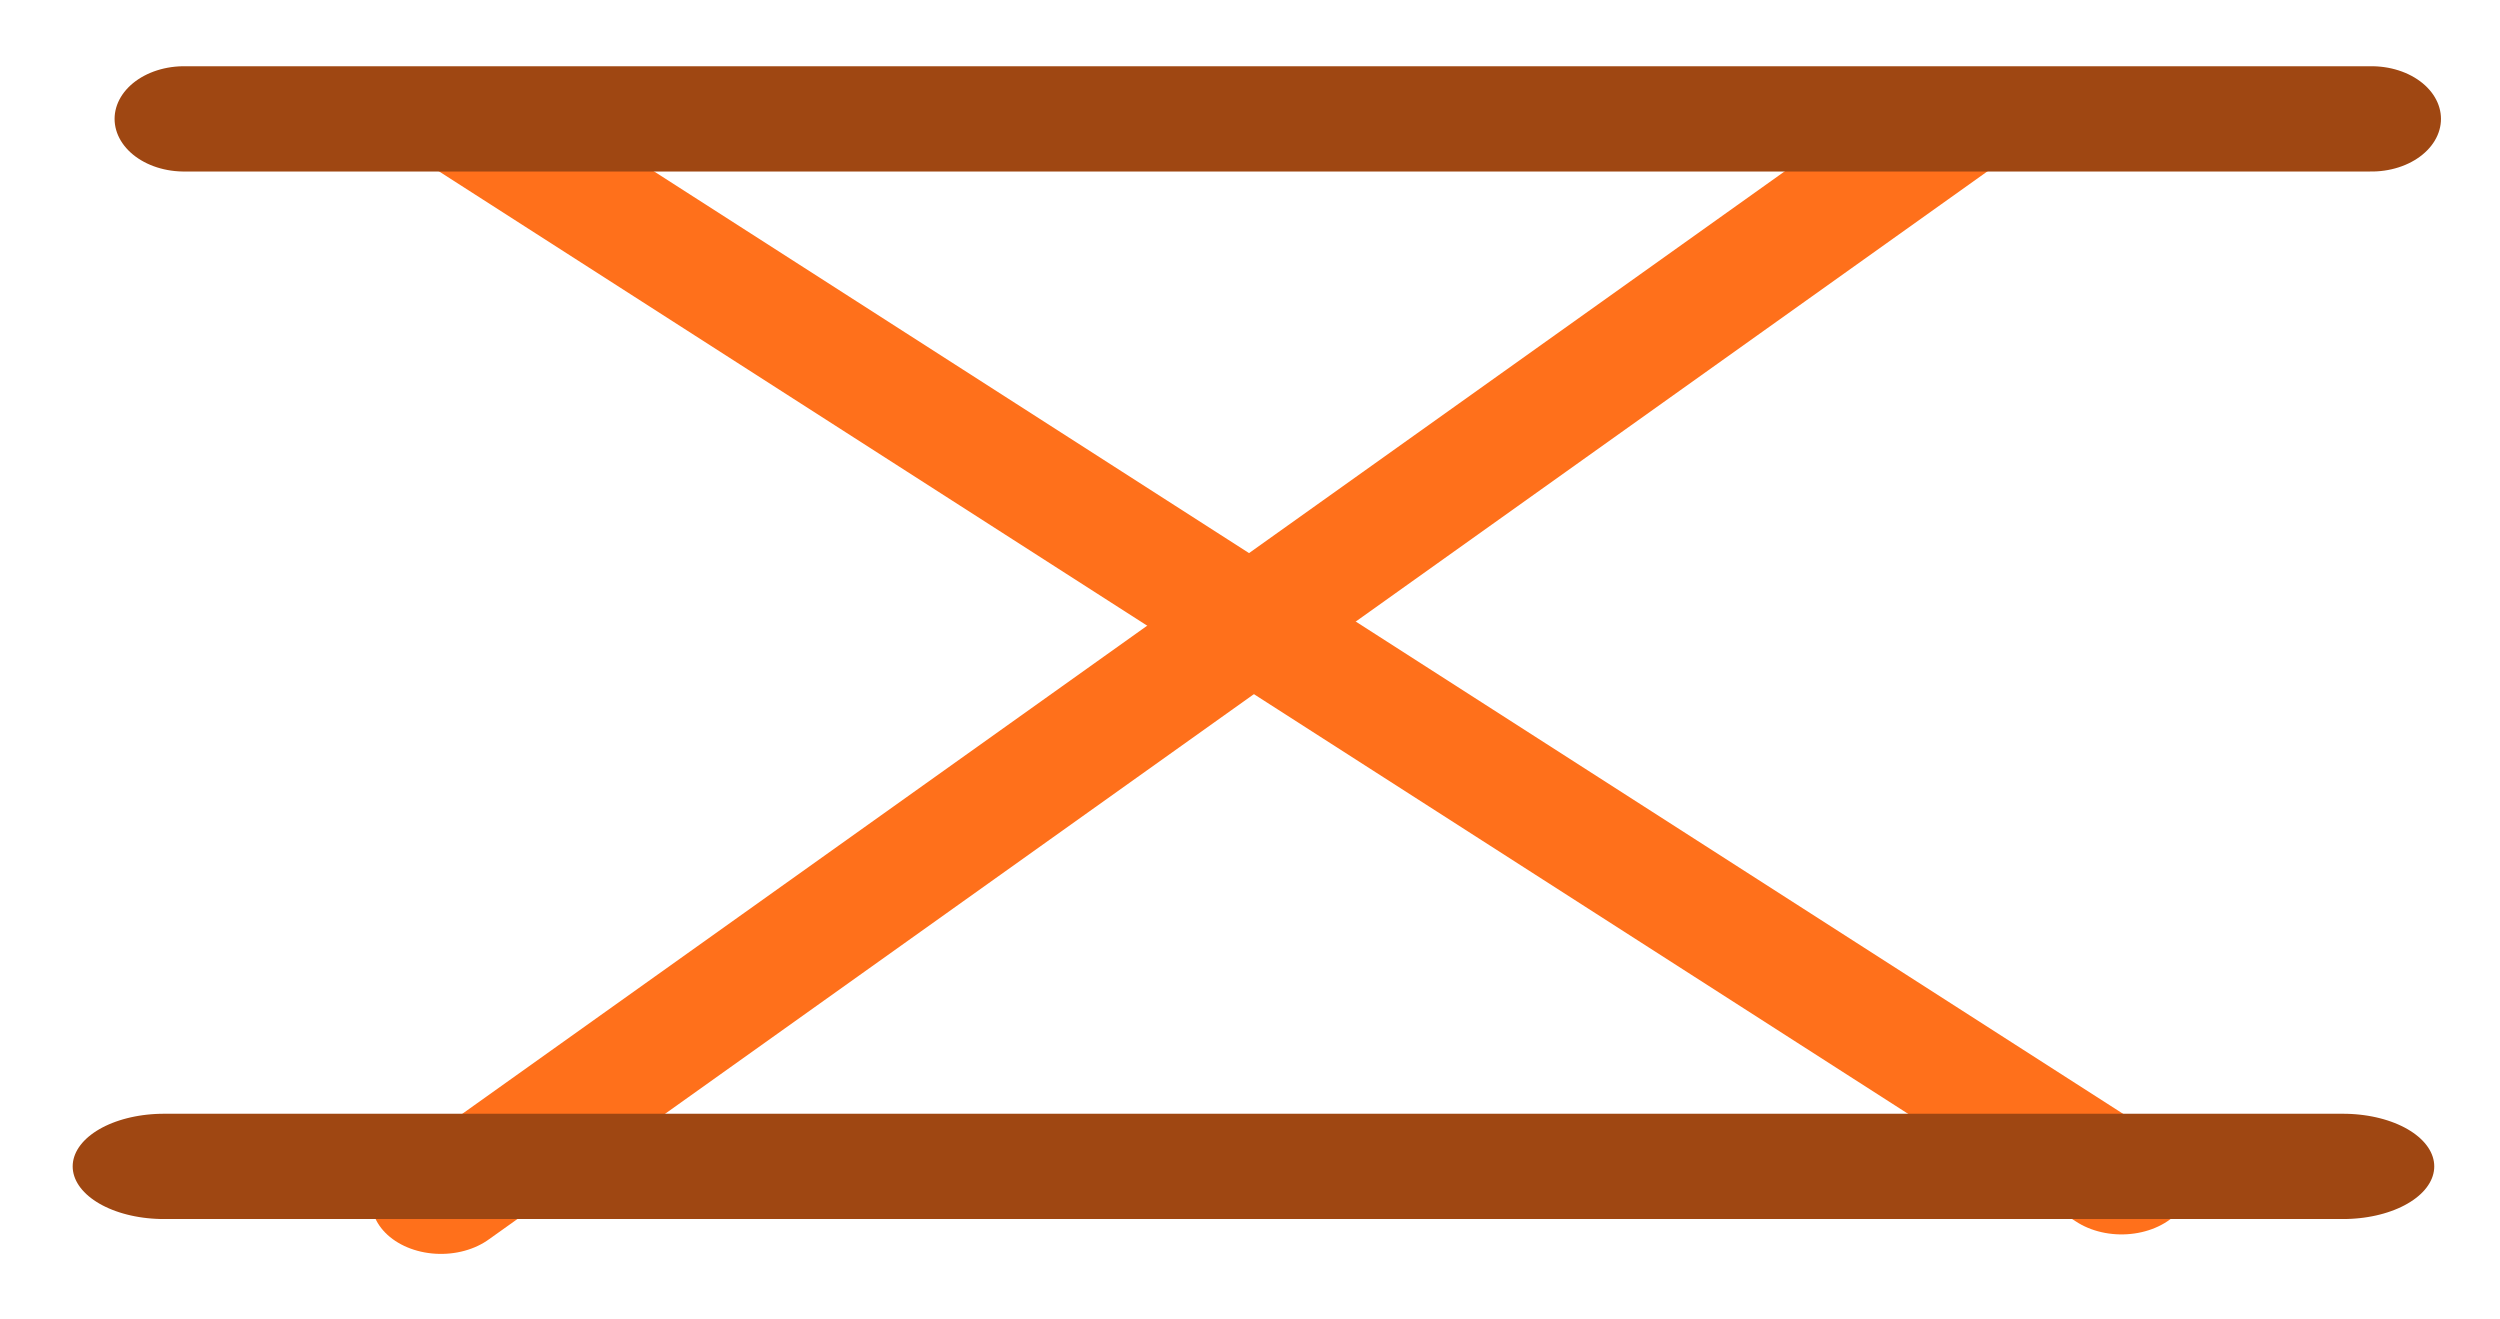 <svg version="1.1" width="36" height="19" viewBox="-1 -1 36 19" xmlns="http://www.w3.org/2000/svg" xmlns:xlink="http://www.w3.org/1999/xlink">
  <!-- Exported by Scratch - http://scratch.mit.edu/ -->
  <path id="ID0.9768592878244817" fill="none" stroke="#FF701B" stroke-width="2" stroke-linecap="round" d="M 251.400 216.950 L 229.650 196.500 " transform="matrix(-1, 0, 0, 0.758, 256.75, -148.15)"/>
  <path id="ID0.9768592878244817" fill="none" stroke="#FF701B" stroke-width="2" stroke-linecap="round" d="M 252 216.250 L 228.250 196.150 " transform="matrix(1, 0, 0, 0.758, -222.45, -147.9)"/>
  <path id="ID0.6700515612028539" fill="none" stroke="#9F4712" stroke-width="2" stroke-linecap="round" d="M 231.500 212 L 255.400 212 " transform="matrix(1.313, 0, 0, 0.758, -302.6, -144.9)"/>
  <path id="ID0.4386993907392025" fill="none" stroke="#9F4712" stroke-width="2" stroke-linecap="round" d="M 223.900 192.100 L 255.400 192.100 " transform="matrix(1, 0, 0, 0.758, -222.25, -144.9)"/>
</svg>
